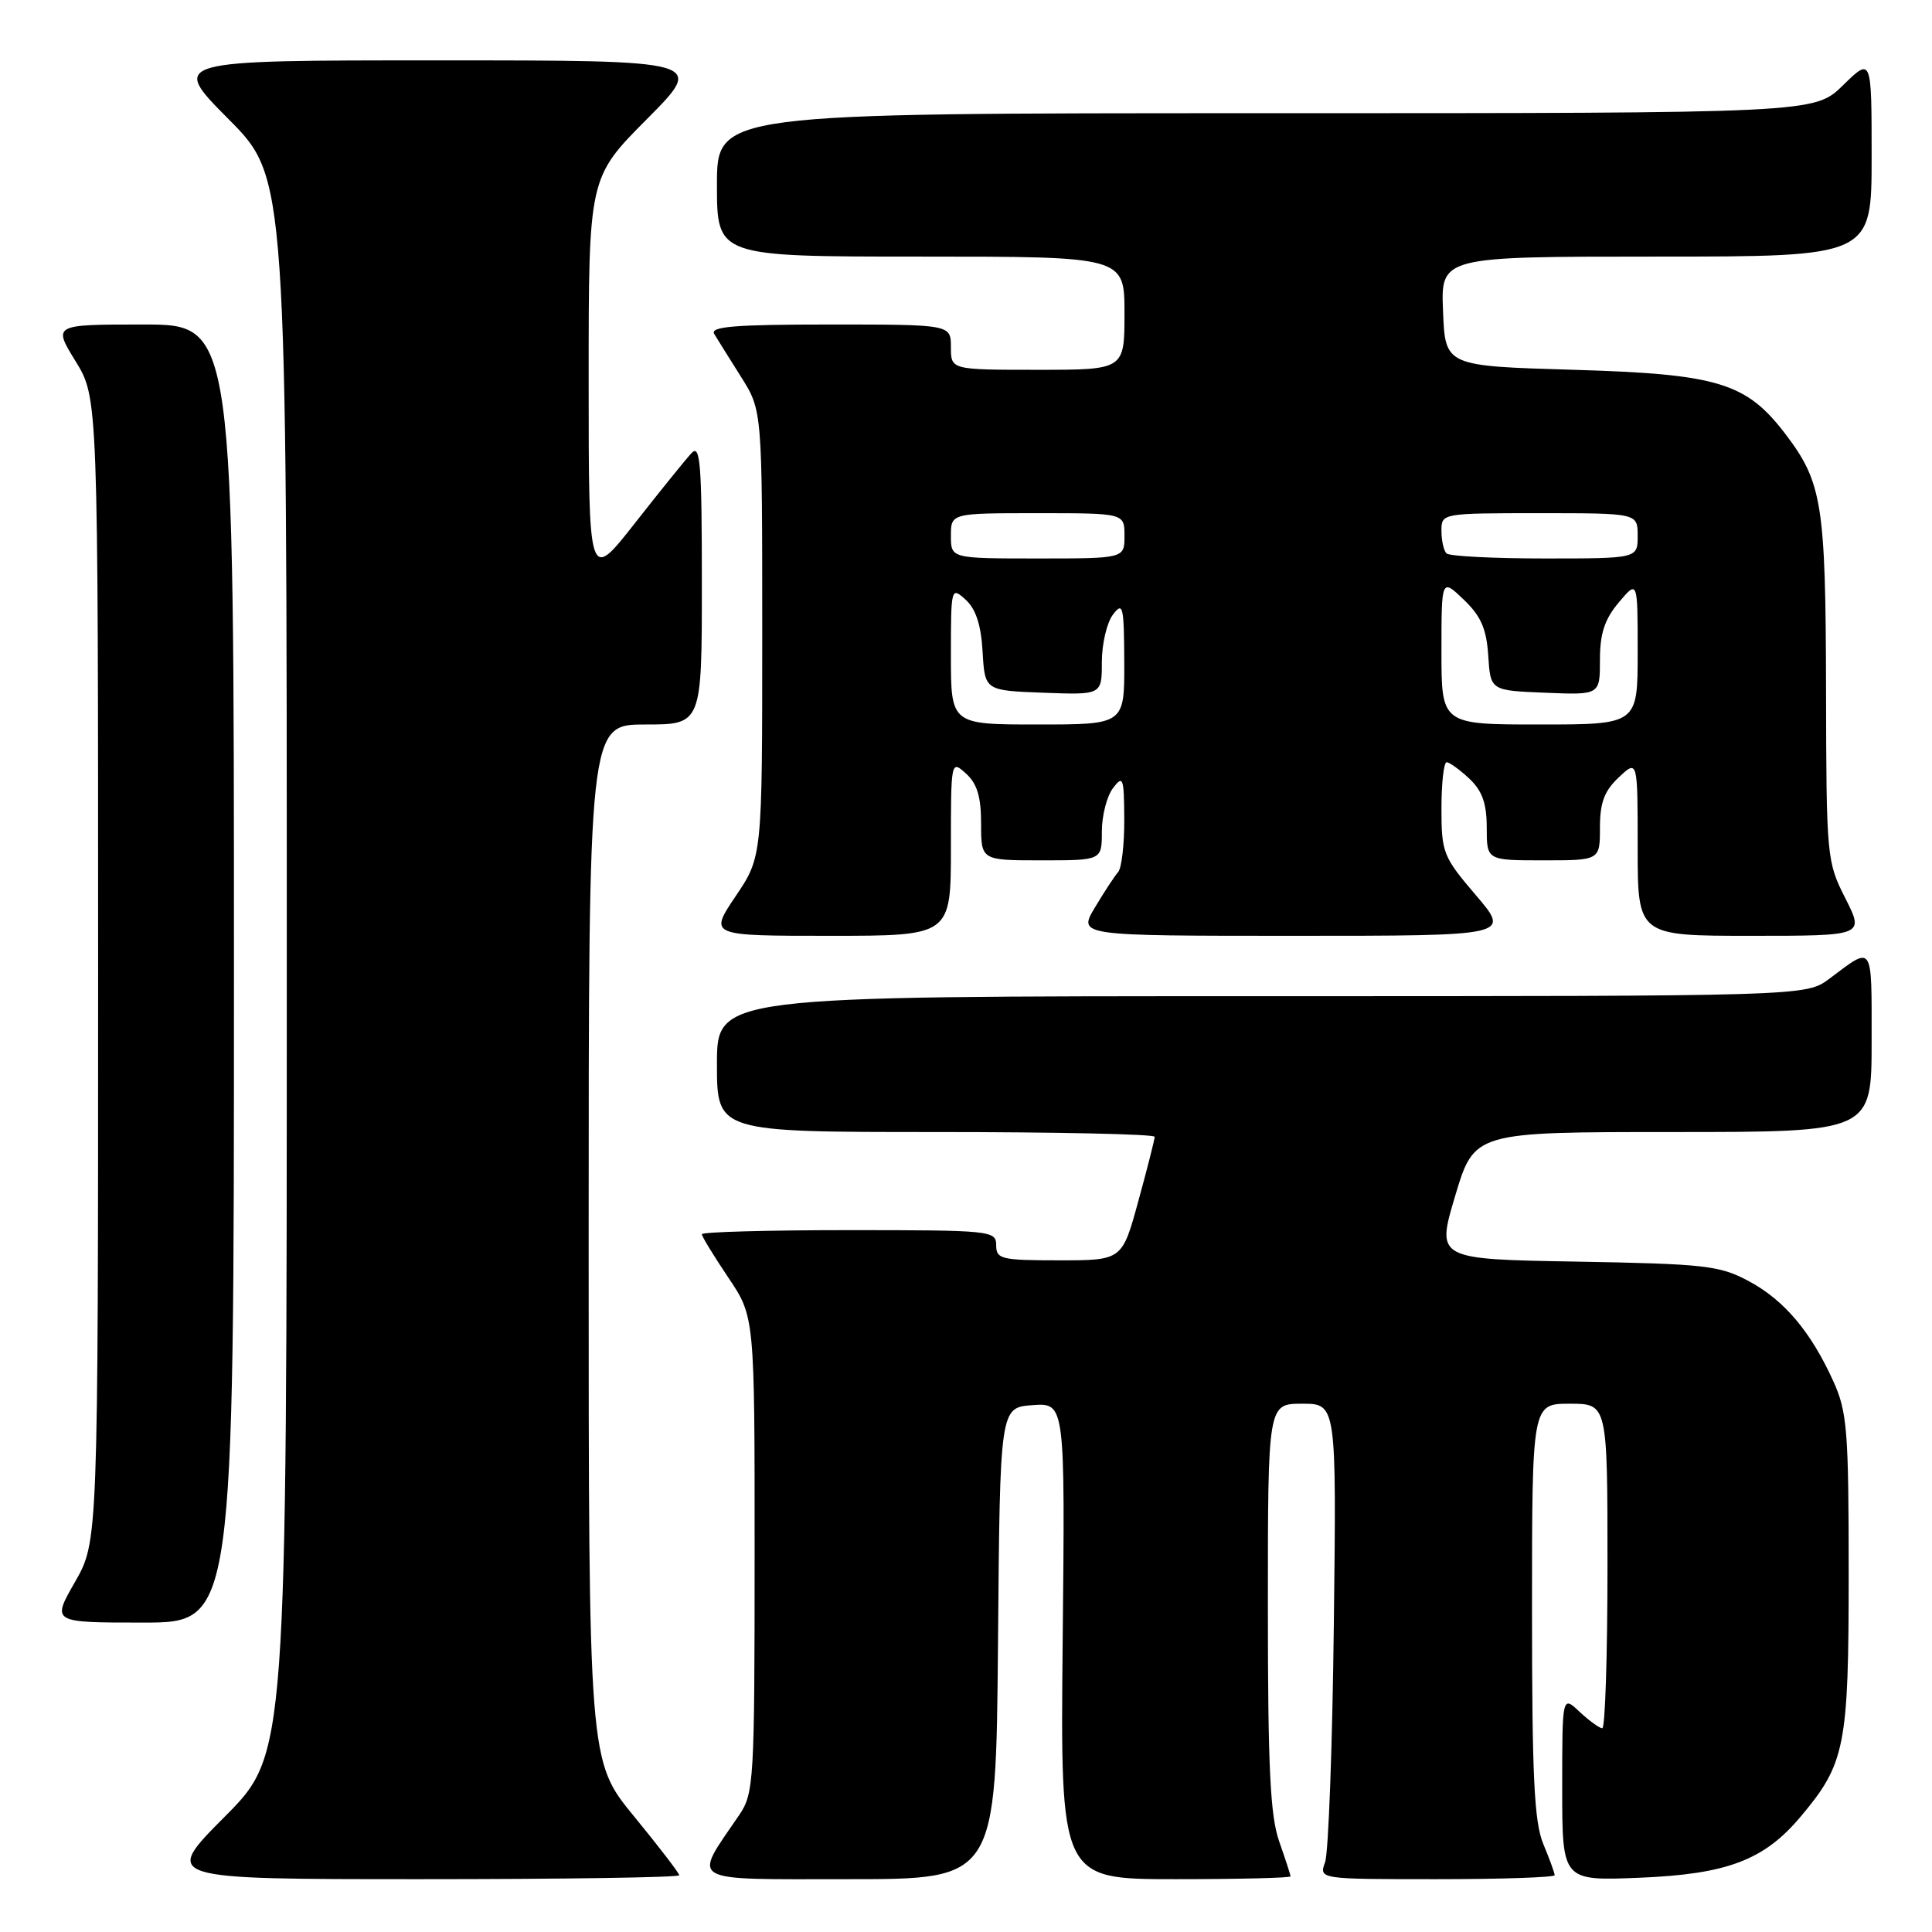 <?xml version="1.0" encoding="UTF-8" standalone="no"?>
<!DOCTYPE svg PUBLIC "-//W3C//DTD SVG 1.1//EN" "http://www.w3.org/Graphics/SVG/1.1/DTD/svg11.dtd" >
<svg xmlns="http://www.w3.org/2000/svg" xmlns:xlink="http://www.w3.org/1999/xlink" version="1.1" viewBox="0 0 256 256">
 <g >
 <path fill="currentColor"
d=" M 90.00 248.48 C 90.00 248.20 87.30 244.68 84.00 240.66 C 78.00 233.35 78.00 233.35 78.00 164.67 C 78.00 96.00 78.00 96.00 85.50 96.00 C 93.00 96.00 93.00 96.00 93.00 77.29 C 93.00 61.41 92.79 58.79 91.63 60.04 C 90.88 60.84 87.50 65.02 84.13 69.32 C 78.00 77.13 78.00 77.13 78.00 50.34 C 78.00 23.54 78.00 23.54 85.73 15.77 C 93.45 8.00 93.45 8.00 58.00 8.00 C 22.55 8.00 22.55 8.00 30.27 15.77 C 38.00 23.54 38.00 23.54 38.00 128.00 C 38.00 232.46 38.00 232.46 29.77 240.73 C 21.54 249.00 21.54 249.00 55.77 249.00 C 74.60 249.00 90.00 248.77 90.00 248.48 Z  M 132.24 217.75 C 132.50 186.50 132.50 186.50 136.81 186.19 C 141.13 185.88 141.13 185.88 140.81 217.44 C 140.50 249.00 140.50 249.00 155.75 249.00 C 164.14 249.00 171.00 248.83 171.00 248.63 C 171.00 248.42 170.32 246.34 169.50 244.00 C 168.31 240.63 168.00 234.21 168.00 212.87 C 168.00 186.00 168.00 186.00 172.54 186.00 C 177.09 186.00 177.09 186.00 176.74 215.25 C 176.55 231.34 176.03 245.51 175.58 246.75 C 174.77 249.00 174.77 249.00 190.38 249.00 C 198.97 249.00 206.00 248.76 206.00 248.47 C 206.00 248.18 205.32 246.32 204.50 244.35 C 203.29 241.45 203.00 235.45 203.00 213.38 C 203.00 186.00 203.00 186.00 208.00 186.00 C 213.00 186.00 213.00 186.00 213.00 207.50 C 213.00 219.32 212.69 229.00 212.31 229.00 C 211.94 229.00 210.59 228.02 209.31 226.83 C 207.00 224.65 207.00 224.65 207.00 236.94 C 207.00 249.23 207.00 249.23 217.25 248.81 C 228.82 248.34 233.72 246.49 238.53 240.79 C 244.51 233.71 244.96 231.46 244.96 208.50 C 244.96 189.54 244.76 187.07 242.93 183.03 C 239.94 176.44 236.41 172.26 231.69 169.74 C 227.86 167.69 225.90 167.47 208.90 167.17 C 190.31 166.85 190.31 166.85 192.83 158.42 C 195.36 150.00 195.36 150.00 221.68 150.00 C 248.00 150.00 248.00 150.00 248.00 137.94 C 248.00 124.88 248.27 125.28 242.41 129.68 C 239.31 132.00 239.31 132.00 167.16 132.00 C 95.00 132.00 95.00 132.00 95.00 141.00 C 95.00 150.00 95.00 150.00 124.00 150.00 C 139.95 150.00 153.00 150.28 153.00 150.63 C 153.00 150.98 152.03 154.80 150.84 159.13 C 148.69 167.00 148.69 167.00 140.34 167.00 C 132.67 167.00 132.00 166.84 132.00 165.00 C 132.00 163.07 131.33 163.00 112.50 163.00 C 101.78 163.00 93.00 163.24 93.00 163.54 C 93.00 163.84 94.58 166.42 96.50 169.28 C 100.00 174.47 100.00 174.47 99.99 205.99 C 99.99 236.06 99.89 237.64 97.95 240.50 C 91.75 249.60 90.73 249.00 112.46 249.00 C 131.97 249.00 131.97 249.00 132.24 217.75 Z  M 31.00 129.00 C 31.00 43.00 31.00 43.00 19.01 43.00 C 7.02 43.00 7.02 43.00 10.01 47.86 C 13.00 52.72 13.00 52.72 13.00 128.49 C 13.00 204.26 13.00 204.26 9.93 209.63 C 6.85 215.00 6.85 215.00 18.93 215.00 C 31.00 215.00 31.00 215.00 31.00 129.00 Z  M 126.00 112.35 C 126.00 100.75 126.01 100.70 128.00 102.50 C 129.48 103.84 130.00 105.58 130.00 109.15 C 130.00 114.00 130.00 114.00 138.00 114.00 C 146.00 114.00 146.00 114.00 146.00 110.19 C 146.00 108.10 146.66 105.51 147.47 104.44 C 148.81 102.66 148.94 103.01 148.97 108.55 C 148.99 111.88 148.62 115.03 148.16 115.55 C 147.70 116.07 146.31 118.19 145.08 120.25 C 142.84 124.00 142.84 124.00 171.50 124.00 C 200.15 124.00 200.15 124.00 195.58 118.64 C 191.22 113.54 191.00 112.99 191.00 107.14 C 191.00 103.76 191.31 101.00 191.69 101.00 C 192.06 101.00 193.41 101.98 194.69 103.17 C 196.41 104.80 197.00 106.45 197.00 109.67 C 197.00 114.00 197.00 114.00 204.50 114.00 C 212.00 114.00 212.00 114.00 212.00 109.67 C 212.00 106.35 212.58 104.80 214.50 103.00 C 217.00 100.65 217.00 100.65 217.00 112.33 C 217.00 124.00 217.00 124.00 232.02 124.00 C 247.03 124.00 247.03 124.00 244.52 119.03 C 242.05 114.17 242.00 113.60 241.96 91.28 C 241.91 66.75 241.45 63.91 236.56 57.49 C 231.38 50.70 227.63 49.56 208.50 49.00 C 191.50 48.50 191.50 48.50 191.21 41.25 C 190.91 34.00 190.91 34.00 219.46 34.00 C 248.00 34.00 248.00 34.00 248.00 20.80 C 248.00 7.59 248.00 7.59 244.21 11.30 C 240.42 15.00 240.42 15.00 167.71 15.00 C 95.00 15.00 95.00 15.00 95.00 24.50 C 95.00 34.00 95.00 34.00 122.00 34.00 C 149.00 34.00 149.00 34.00 149.00 41.50 C 149.00 49.00 149.00 49.00 137.50 49.00 C 126.00 49.00 126.00 49.00 126.00 46.00 C 126.00 43.00 126.00 43.00 109.94 43.00 C 97.36 43.00 94.05 43.27 94.64 44.25 C 95.05 44.94 96.66 47.50 98.20 49.95 C 101.00 54.39 101.00 54.39 101.00 83.96 C 101.00 113.53 101.00 113.53 97.47 118.76 C 93.95 124.00 93.95 124.00 109.97 124.00 C 126.00 124.00 126.00 124.00 126.00 112.35 Z  M 126.00 86.85 C 126.00 77.83 126.03 77.72 127.95 79.46 C 129.30 80.68 130.00 82.81 130.20 86.36 C 130.50 91.50 130.50 91.50 138.25 91.79 C 146.00 92.08 146.00 92.08 146.00 87.73 C 146.00 85.34 146.66 82.51 147.47 81.44 C 148.80 79.68 148.94 80.28 148.97 87.75 C 149.00 96.00 149.00 96.00 137.50 96.00 C 126.00 96.00 126.00 96.00 126.00 86.85 Z  M 191.00 86.31 C 191.00 76.63 191.00 76.63 193.95 79.45 C 196.24 81.64 196.97 83.32 197.20 86.89 C 197.50 91.50 197.50 91.50 204.75 91.79 C 212.00 92.09 212.00 92.09 212.00 87.44 C 212.00 83.94 212.62 82.05 214.50 79.82 C 217.00 76.85 217.00 76.85 217.00 86.42 C 217.00 96.00 217.00 96.00 204.00 96.00 C 191.00 96.00 191.00 96.00 191.00 86.31 Z  M 126.00 71.00 C 126.00 68.00 126.00 68.00 137.50 68.00 C 149.00 68.00 149.00 68.00 149.00 71.00 C 149.00 74.00 149.00 74.00 137.50 74.00 C 126.00 74.00 126.00 74.00 126.00 71.00 Z  M 191.67 73.33 C 191.30 72.97 191.00 71.62 191.00 70.33 C 191.00 68.01 191.05 68.00 204.00 68.00 C 217.00 68.00 217.00 68.00 217.00 71.00 C 217.00 74.00 217.00 74.00 204.67 74.00 C 197.88 74.00 192.03 73.70 191.67 73.33 Z "/>
</g>
</svg>